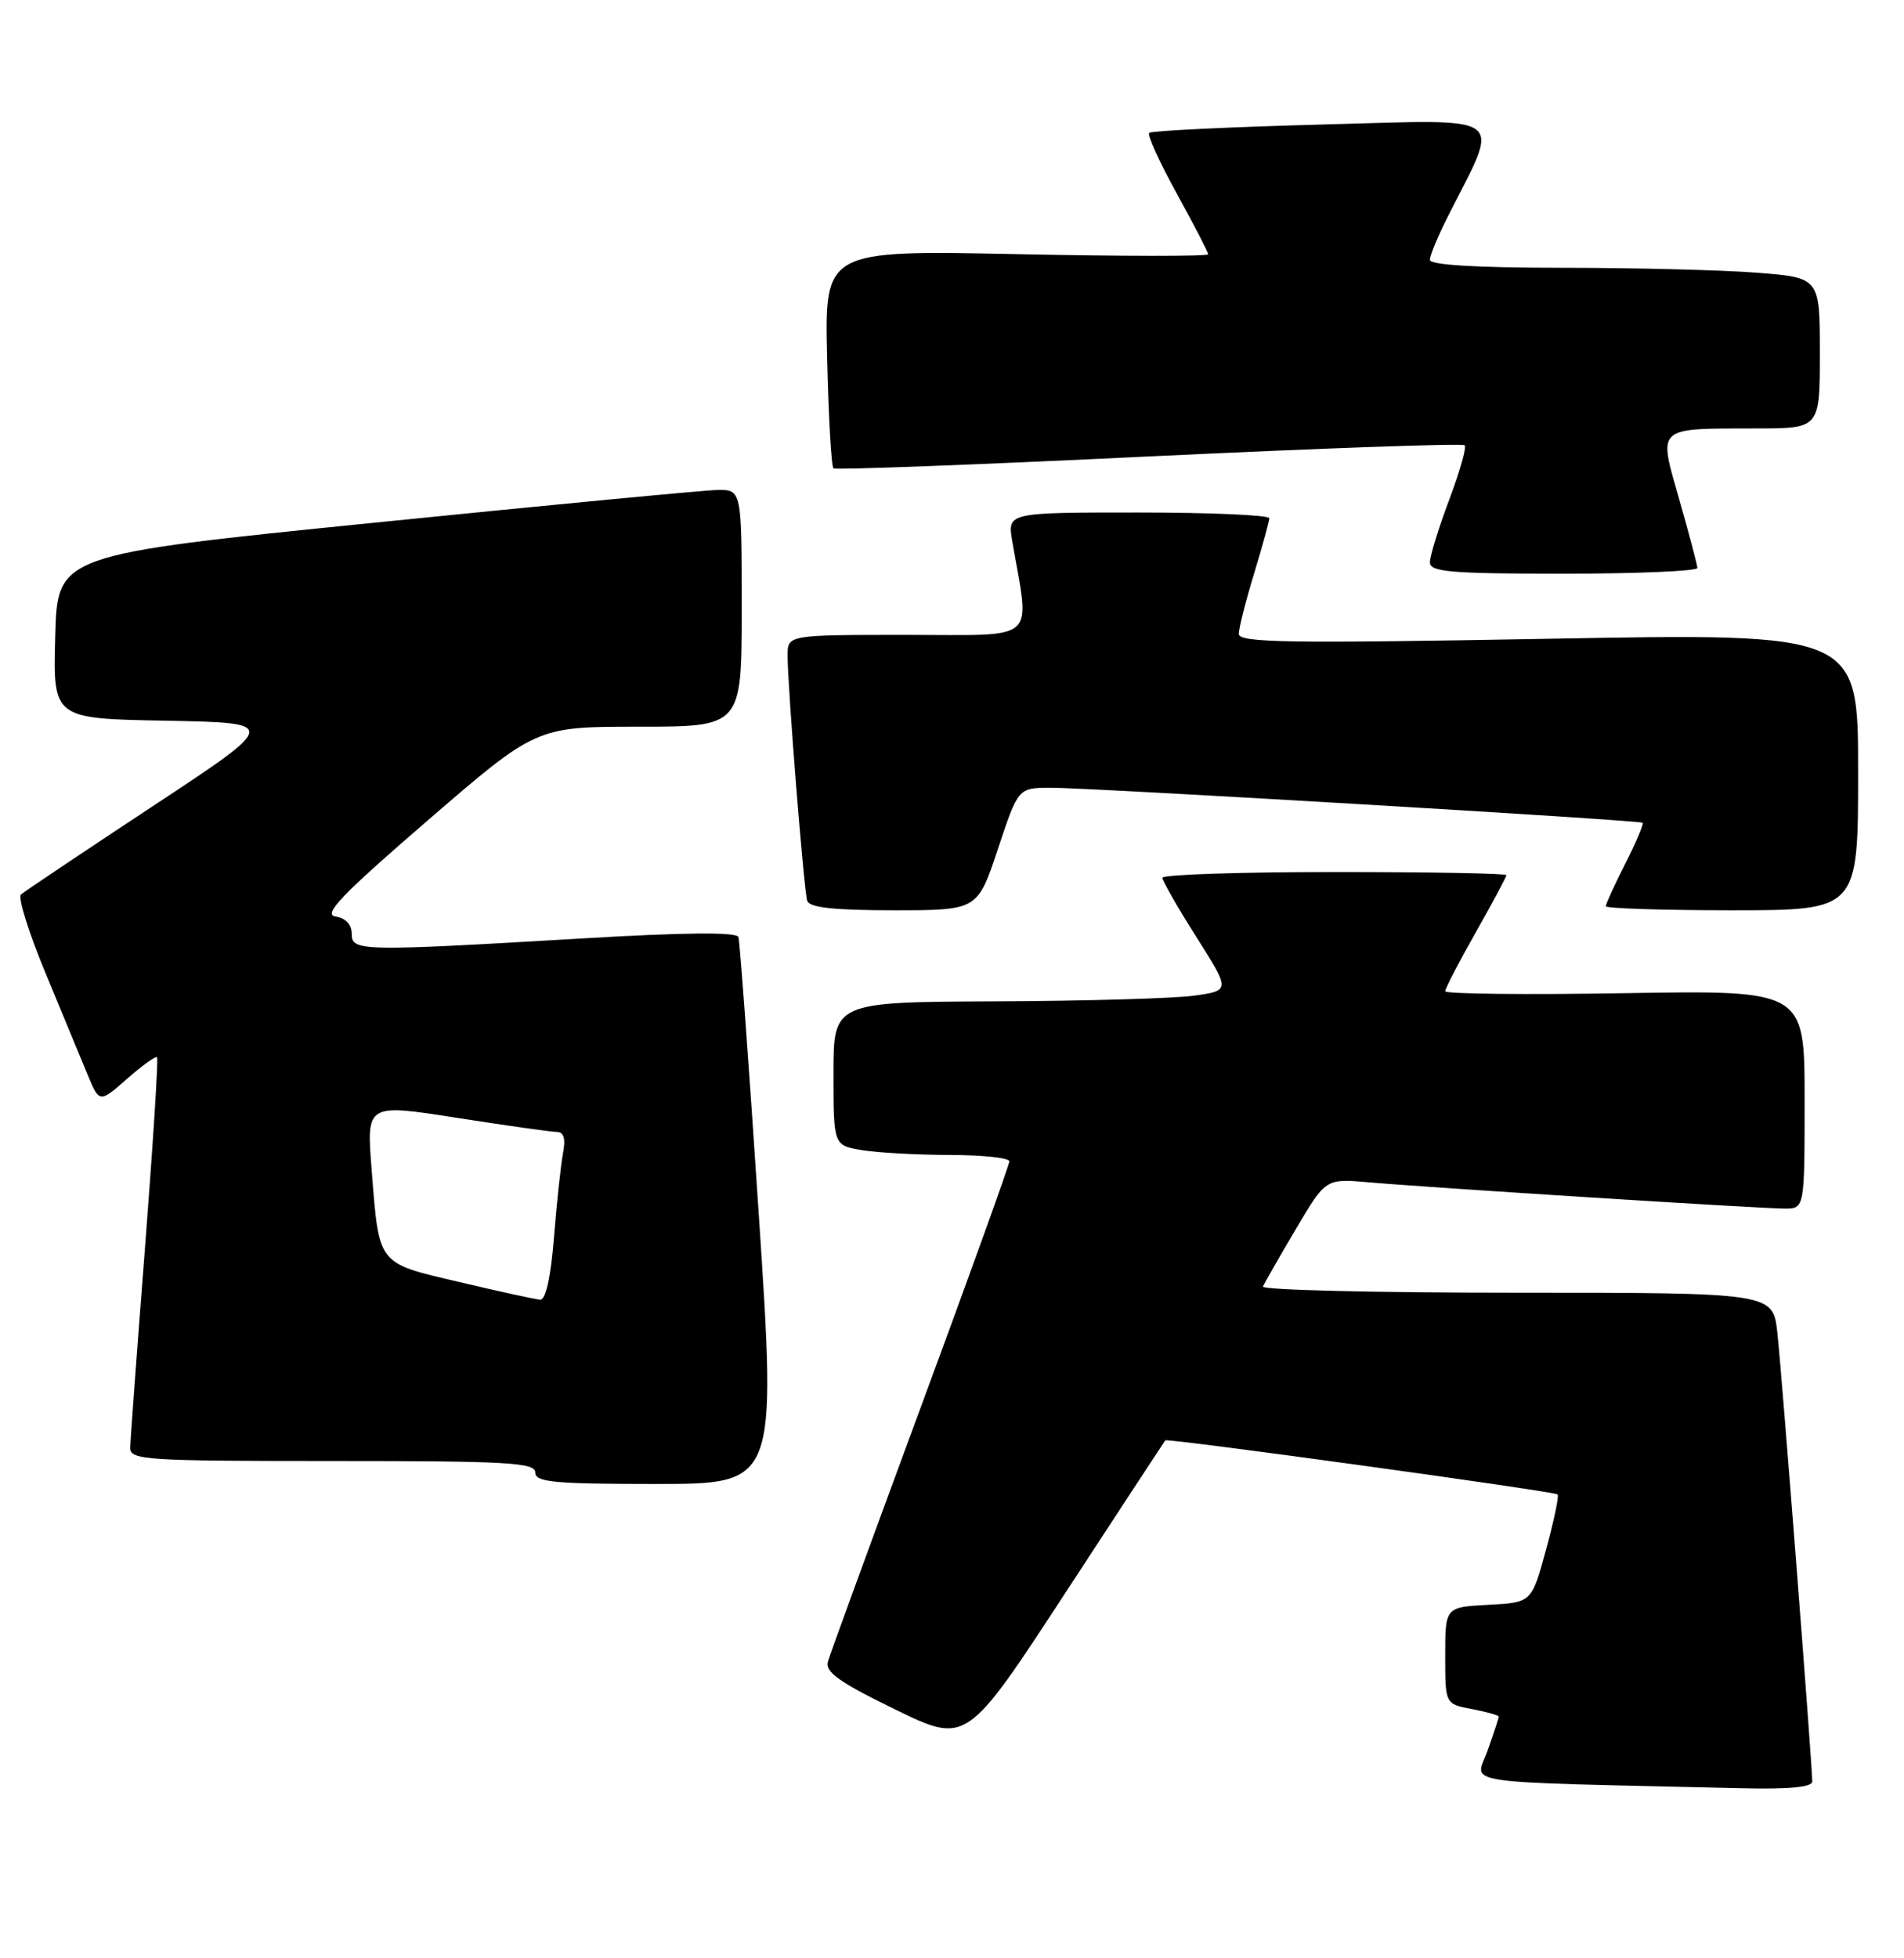 <?xml version="1.0" encoding="UTF-8" standalone="no"?>
<!DOCTYPE svg PUBLIC "-//W3C//DTD SVG 1.1//EN" "http://www.w3.org/Graphics/SVG/1.1/DTD/svg11.dtd" >
<svg xmlns="http://www.w3.org/2000/svg" xmlns:xlink="http://www.w3.org/1999/xlink" version="1.1" viewBox="0 0 249 256">
 <g >
 <path fill="currentColor"
d=" M 237.00 232.90 C 237.00 230.73 233.01 179.39 232.44 174.25 C 231.86 169.00 231.86 169.00 198.34 169.00 C 179.91 169.00 164.98 168.64 165.17 168.19 C 165.35 167.75 167.27 164.39 169.44 160.73 C 173.37 154.07 173.37 154.07 178.94 154.56 C 186.88 155.26 230.27 158.00 233.39 158.00 C 236.00 158.00 236.00 158.00 236.00 143.73 C 236.00 129.45 236.00 129.45 212.50 129.84 C 199.57 130.06 189.00 129.94 189.00 129.59 C 189.00 129.23 190.80 125.76 193.00 121.88 C 195.20 118.00 197.00 114.64 197.00 114.41 C 197.00 114.18 186.88 114.00 174.50 114.00 C 162.12 114.00 152.01 114.34 152.01 114.75 C 152.02 115.16 154.02 118.65 156.46 122.50 C 160.89 129.50 160.89 129.50 156.20 130.16 C 153.61 130.53 141.94 130.86 130.25 130.91 C 109.00 131.00 109.00 131.00 109.00 140.37 C 109.00 149.74 109.00 149.74 112.75 150.36 C 114.81 150.70 119.99 150.98 124.25 150.99 C 128.51 151.00 132.00 151.37 132.00 151.82 C 132.00 152.27 126.77 166.79 120.38 184.07 C 113.99 201.36 108.54 216.28 108.27 217.23 C 107.88 218.59 109.78 219.93 117.09 223.49 C 126.40 228.02 126.40 228.02 139.31 208.26 C 146.41 197.39 152.30 188.41 152.39 188.30 C 152.66 187.99 203.29 194.96 203.70 195.37 C 203.90 195.57 203.22 198.83 202.18 202.62 C 200.30 209.50 200.30 209.50 194.65 209.80 C 189.00 210.10 189.00 210.10 189.00 216.44 C 189.00 222.78 189.00 222.78 192.50 223.43 C 194.43 223.80 196.00 224.24 196.00 224.42 C 196.00 224.60 195.35 226.59 194.55 228.84 C 192.95 233.39 189.55 232.89 227.75 233.78 C 233.95 233.93 237.00 233.64 237.00 232.90 Z  M 99.23 158.75 C 97.95 139.36 96.75 123.05 96.57 122.50 C 96.36 121.84 89.55 121.89 76.38 122.67 C 46.99 124.40 46.00 124.38 46.00 122.07 C 46.00 120.87 45.20 120.02 43.88 119.82 C 42.18 119.57 44.65 117.00 55.94 107.25 C 70.13 95.00 70.13 95.00 83.57 95.00 C 97.00 95.00 97.00 95.00 97.00 79.50 C 97.00 64.00 97.00 64.00 93.75 64.06 C 91.96 64.10 71.83 66.02 49.00 68.33 C 7.50 72.52 7.50 72.52 7.22 83.24 C 6.93 93.95 6.93 93.95 21.72 94.22 C 36.50 94.50 36.50 94.50 20.00 105.38 C 10.93 111.36 3.16 116.57 2.74 116.94 C 2.32 117.32 3.74 121.87 5.89 127.06 C 8.05 132.25 10.53 138.24 11.40 140.36 C 12.99 144.22 12.99 144.22 16.60 141.05 C 18.59 139.30 20.36 138.03 20.54 138.21 C 20.72 138.39 20.01 149.55 18.97 163.02 C 17.92 176.48 17.05 188.29 17.03 189.25 C 17.00 190.87 18.92 191.00 43.50 191.00 C 66.39 191.00 70.00 191.20 70.00 192.50 C 70.00 193.77 72.42 194.00 85.78 194.00 C 101.56 194.00 101.56 194.00 99.23 158.75 Z  M 130.50 111.00 C 133.16 103.00 133.16 103.00 137.33 102.98 C 142.37 102.96 214.37 107.21 214.82 107.56 C 214.99 107.69 213.98 110.08 212.57 112.87 C 211.16 115.65 210.00 118.17 210.00 118.47 C 210.00 118.76 217.43 119.00 226.50 119.00 C 243.00 119.00 243.00 119.00 243.00 100.88 C 243.00 82.77 243.00 82.77 202.50 83.51 C 168.46 84.13 162.00 84.03 162.01 82.87 C 162.01 82.12 162.91 78.58 164.00 75.00 C 165.09 71.42 165.99 68.16 165.99 67.75 C 166.00 67.34 158.29 67.00 148.87 67.00 C 131.74 67.00 131.74 67.00 132.38 70.75 C 134.70 84.18 136.02 83.00 118.64 83.00 C 103.00 83.00 103.00 83.00 103.00 85.70 C 103.00 89.74 105.12 116.31 105.56 117.75 C 105.83 118.65 109.00 119.00 116.89 119.00 C 127.84 119.00 127.84 119.00 130.50 111.00 Z  M 221.98 74.25 C 221.96 73.84 220.90 69.82 219.62 65.33 C 216.85 55.64 216.43 56.04 229.75 56.01 C 238.00 56.00 238.00 56.00 238.00 46.15 C 238.00 36.30 238.00 36.30 229.75 35.65 C 225.21 35.30 213.74 35.01 204.25 35.01 C 193.05 35.00 187.00 34.64 187.00 33.97 C 187.00 33.40 188.07 30.81 189.39 28.22 C 196.26 14.62 197.64 15.62 172.91 16.28 C 160.75 16.60 150.57 17.10 150.29 17.37 C 150.02 17.65 151.64 21.22 153.90 25.31 C 156.15 29.40 158.00 32.97 158.00 33.24 C 158.00 33.52 146.71 33.51 132.92 33.22 C 107.84 32.71 107.84 32.71 108.17 46.77 C 108.35 54.51 108.72 61.02 109.00 61.23 C 109.28 61.45 127.85 60.75 150.28 59.67 C 172.71 58.60 191.28 57.94 191.54 58.21 C 191.81 58.48 190.90 61.70 189.51 65.37 C 188.13 69.04 187.00 72.71 187.00 73.52 C 187.00 74.77 189.73 75.00 204.50 75.00 C 214.12 75.00 221.99 74.66 221.98 74.25 Z  M 60.10 167.61 C 49.25 165.06 49.60 165.51 48.60 152.90 C 47.92 144.29 47.92 144.29 59.71 146.13 C 66.19 147.14 72.10 147.98 72.83 147.98 C 73.74 148.00 73.99 148.87 73.63 150.75 C 73.34 152.26 72.81 157.21 72.45 161.75 C 72.03 166.99 71.37 169.97 70.65 169.91 C 70.02 169.87 65.27 168.83 60.10 167.61 Z "/>
</g>
</svg>